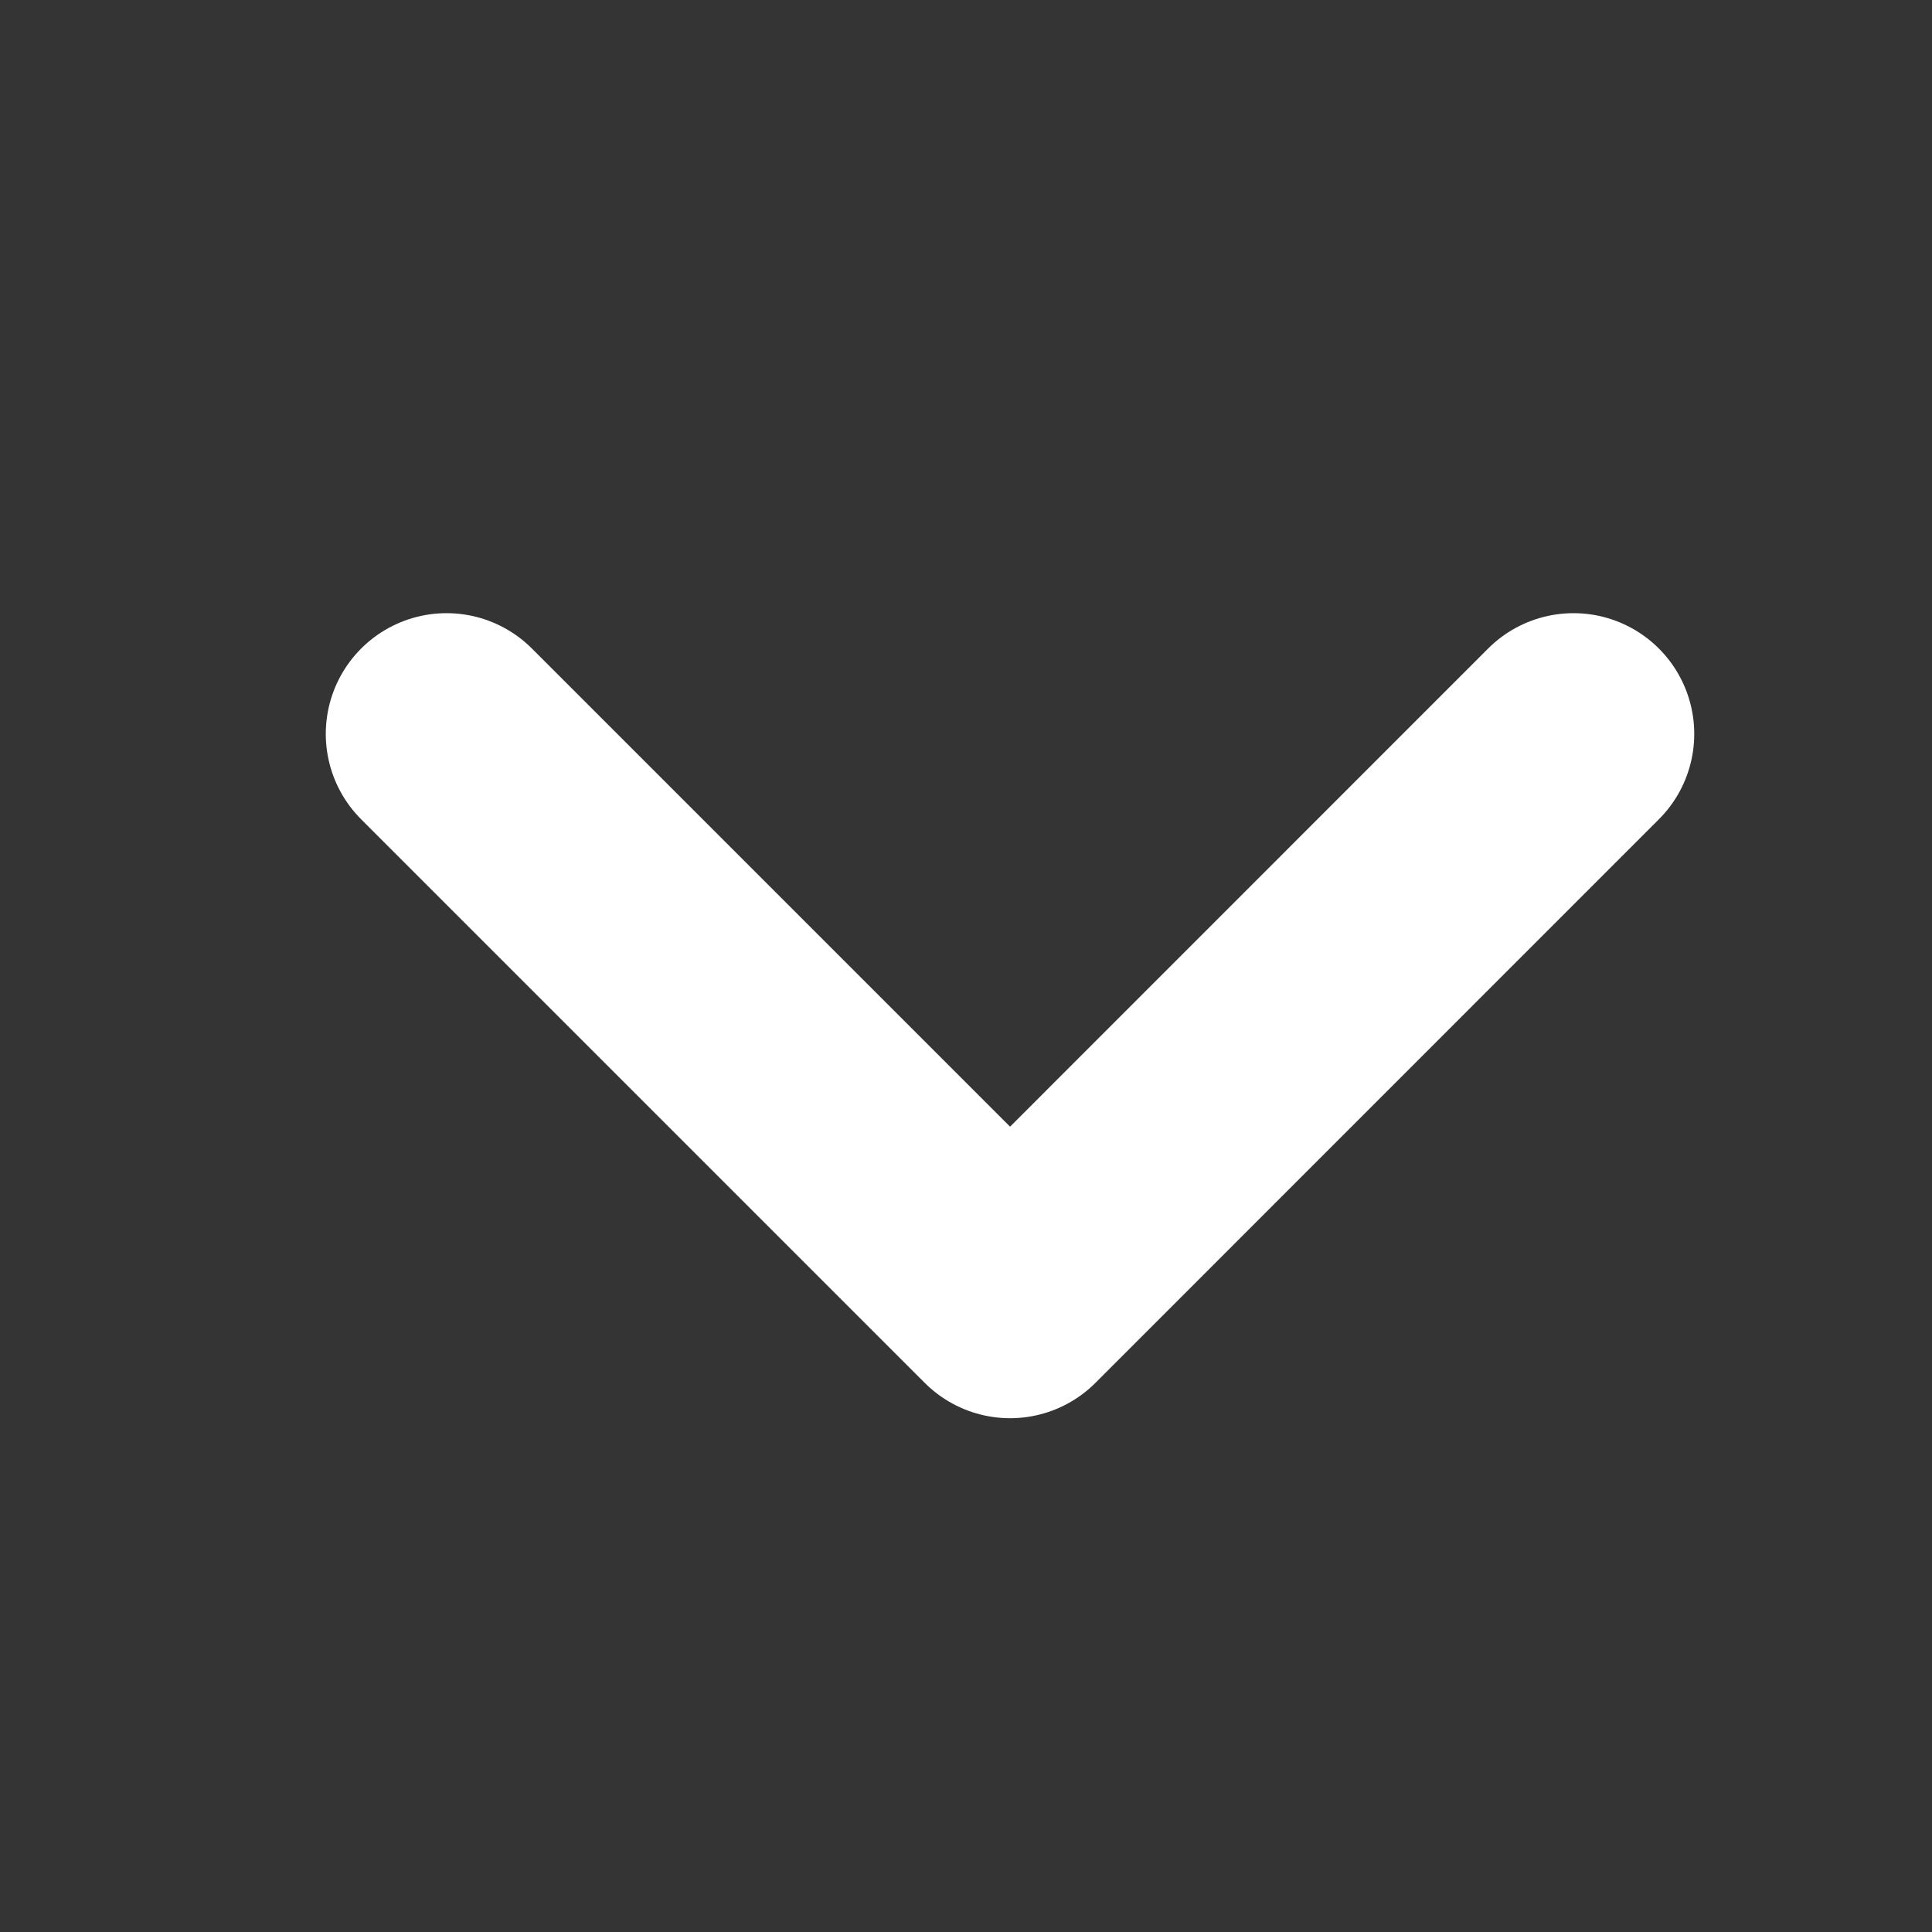 <svg xmlns="http://www.w3.org/2000/svg" width="16" height="16" viewBox="0 0 16 16">
  <rect x="0" y="0" width="16" height="16" fill="#333333" stroke="none"/>
  <g id="组_6490" data-name="组 6490" transform="translate(-0.11)">
    <rect id="矩形_3789" data-name="矩形 3789" width="16" height="16" transform="translate(0.11)" fill="#fff" opacity="0.005"/>
    <path id="路径_2309" data-name="路径 2309" d="M351,84l4.667,4.667L360.333,84" transform="translate(-347.192 -77.922)" fill="none" stroke="#fff" stroke-linecap="round" stroke-linejoin="round" stroke-width="2"/>
  </g>
</svg>
